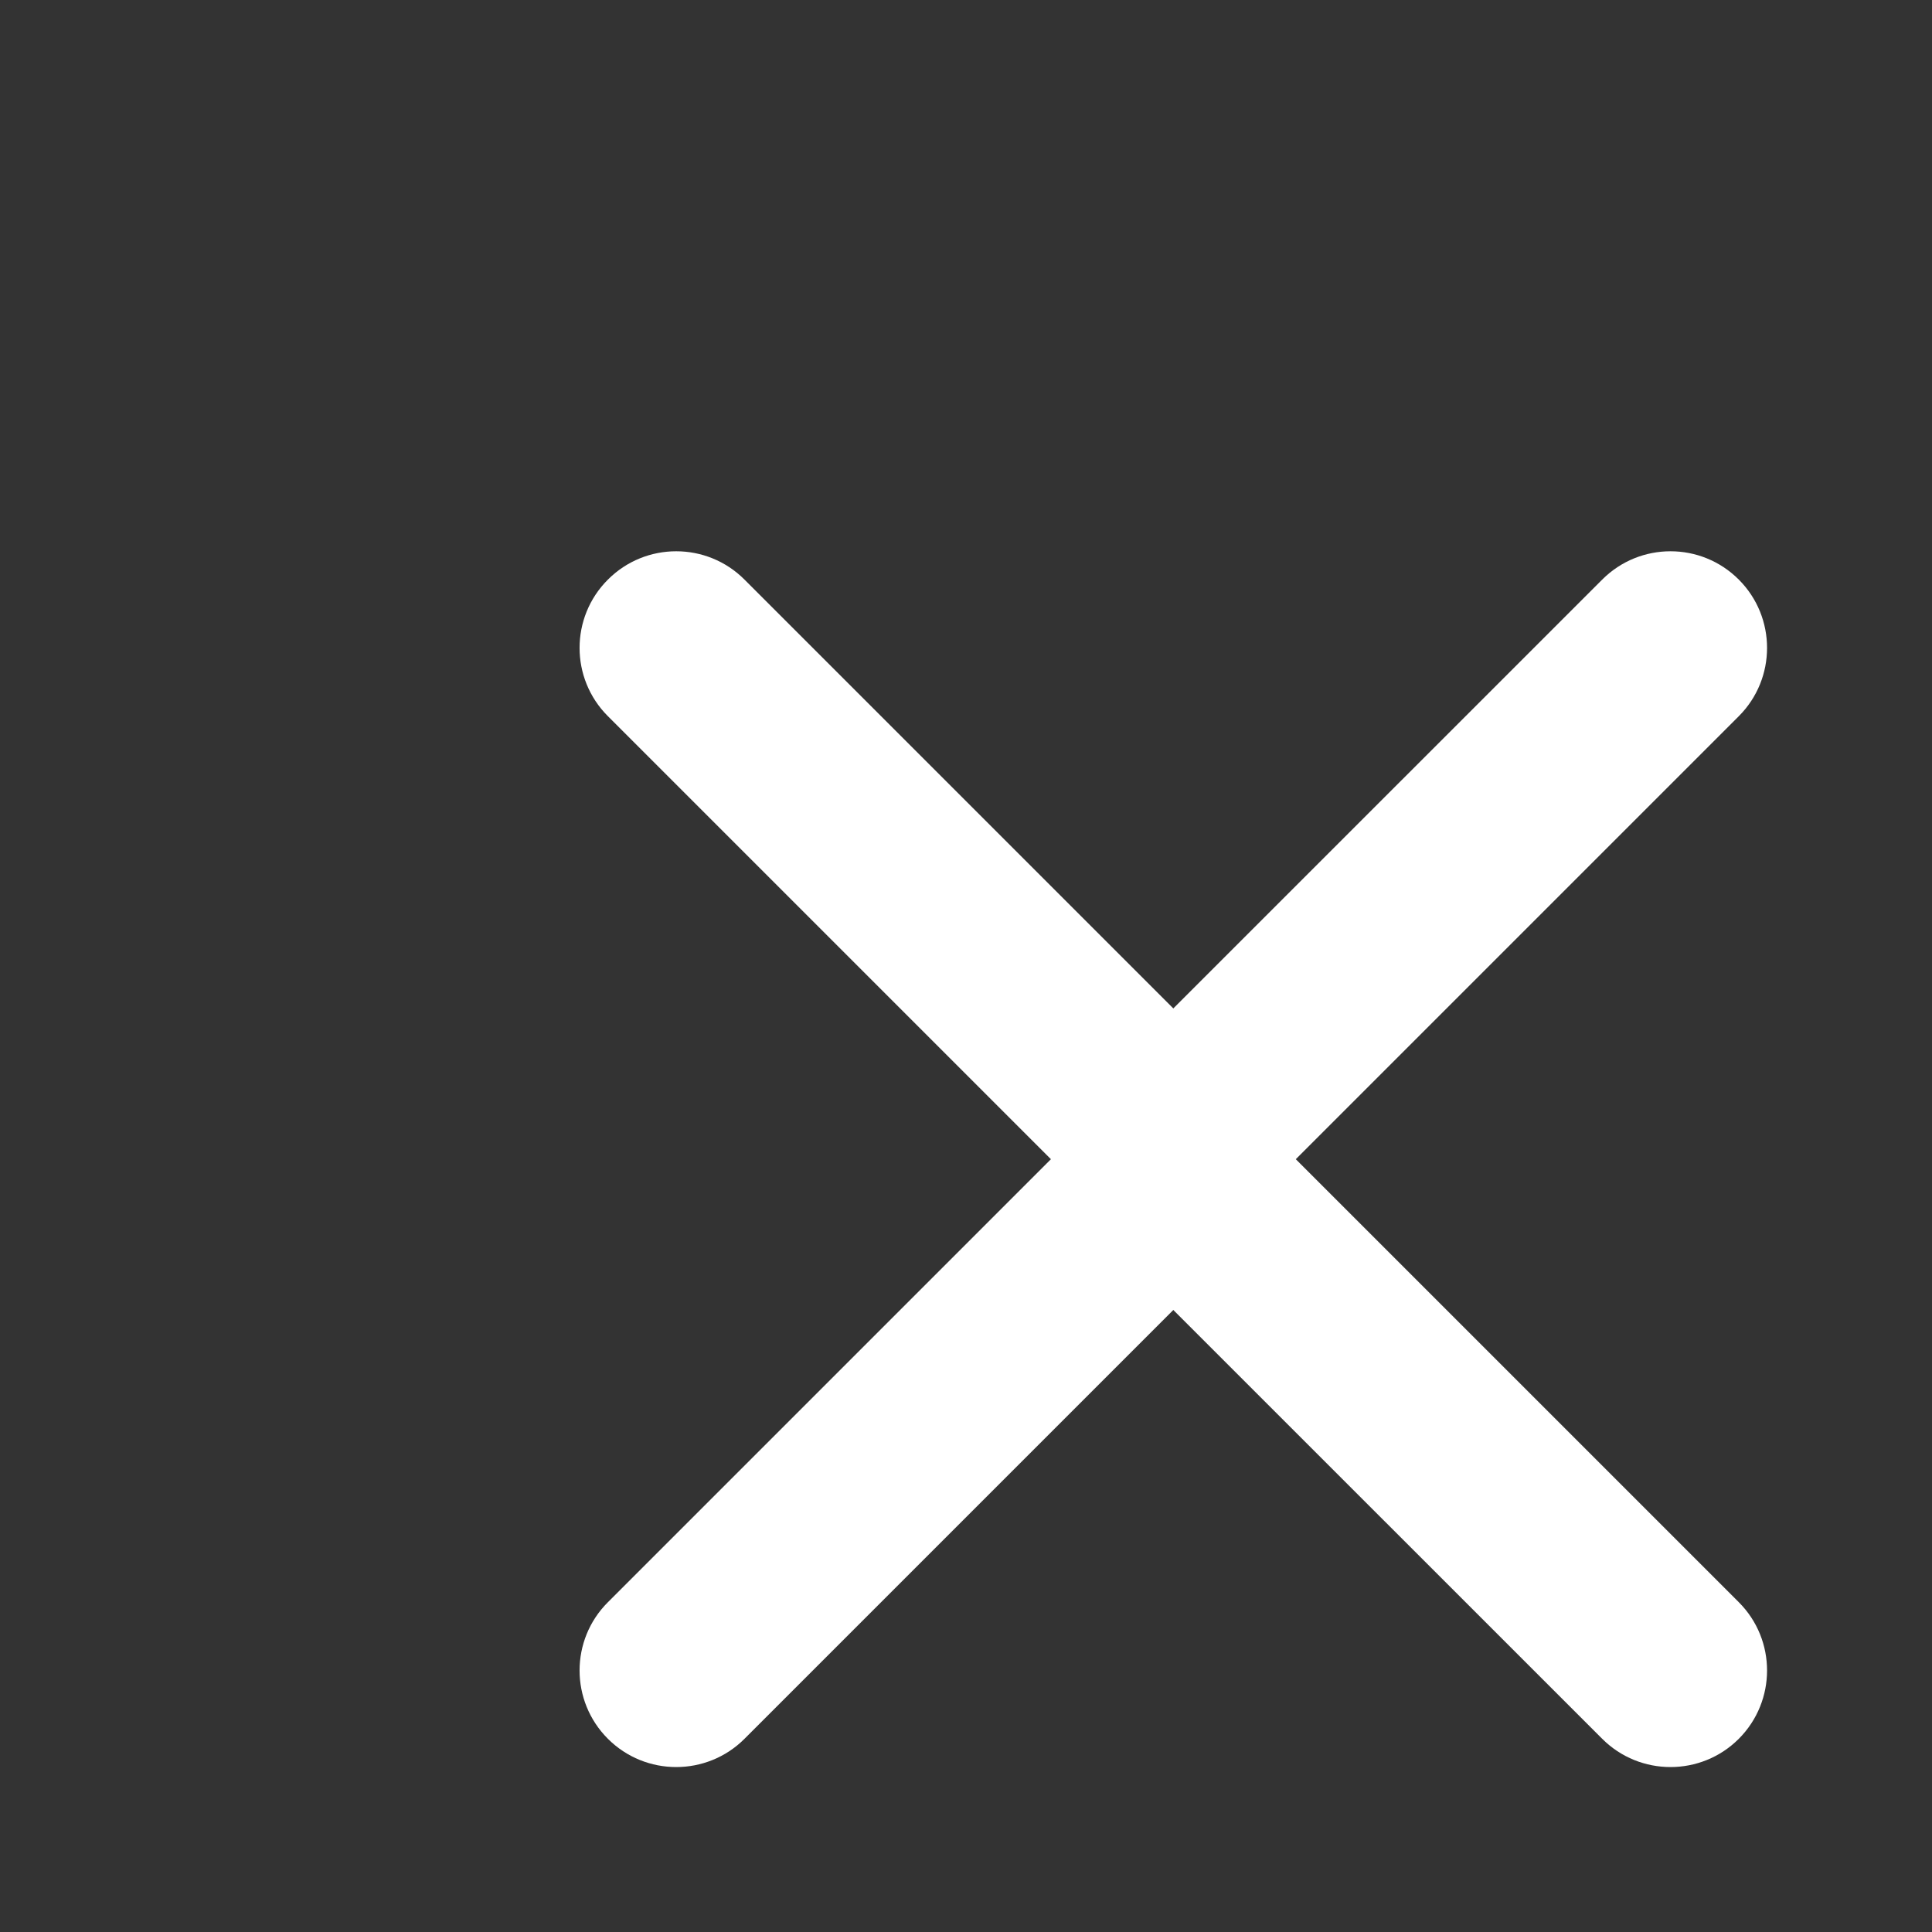 <svg width="20" height="20" viewBox="0 0 20 20" fill="none" xmlns="http://www.w3.org/2000/svg">
<rect x="0" y="0" width="20" height="20" fill="#333333" stroke="none"/>
<path d="M13.414 12L18 16.586C18.39 16.976 18.39 17.609 18 18C17.61 18.39 16.976 18.39 16.586 18L11.195 12.61C10.859 12.273 10.859 11.727 11.195 11.39L16.586 6C16.976 5.609 17.61 5.609 18 6C18.39 6.39 18.39 7.024 18 7.414L13.414 12Z" fill="white"/>
<path d="M10.879 12L6.293 16.586C5.902 16.976 5.902 17.609 6.293 18C6.683 18.39 7.317 18.39 7.707 18L13.097 12.61C13.434 12.273 13.434 11.727 13.097 11.39L7.707 6C7.317 5.609 6.683 5.609 6.293 6C5.902 6.39 5.902 7.024 6.293 7.414L10.879 12Z" fill="white"/>
</svg>

